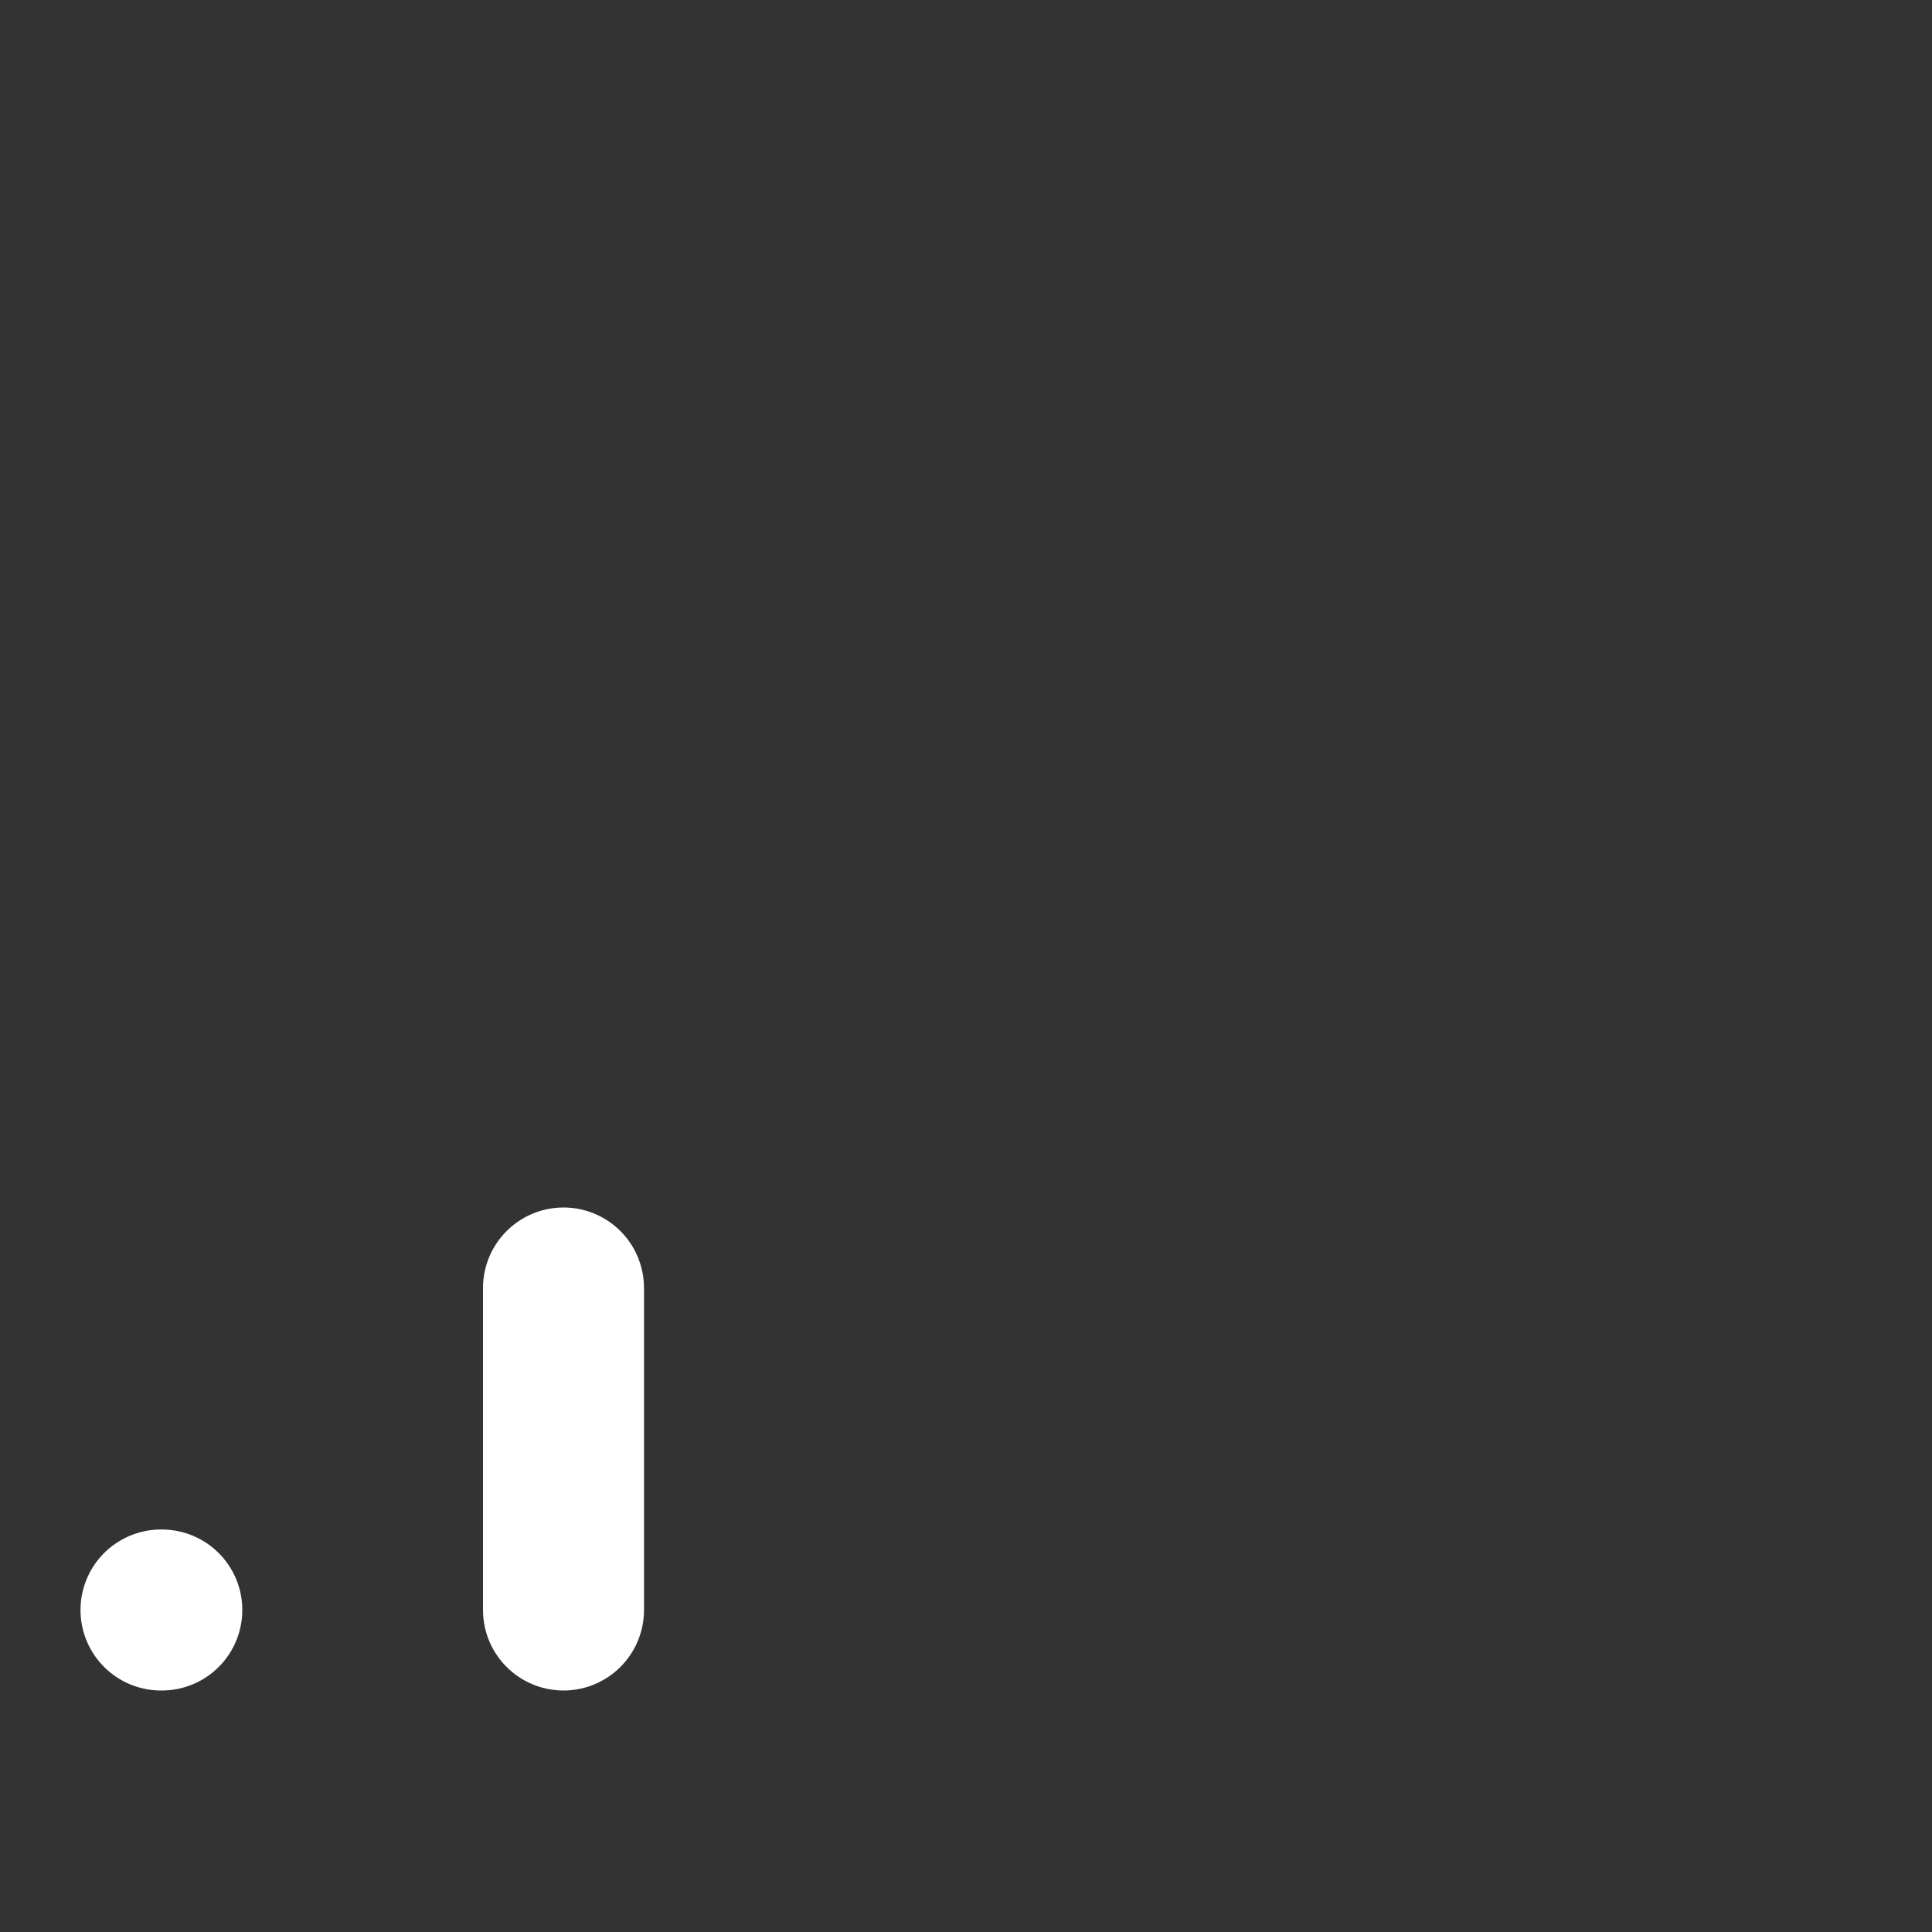 <svg height="18" viewBox="0 0 18 18" width="18" xmlns="http://www.w3.org/2000/svg"><rect x="0" y="0" width="18" height="18" fill="#333333" stroke="none"/><path d="m2 20h.01m4.99 0v-4" fill="none" stroke="#fff" stroke-linecap="round" stroke-linejoin="round" stroke-width="2" transform="scale(.75)"/></svg>